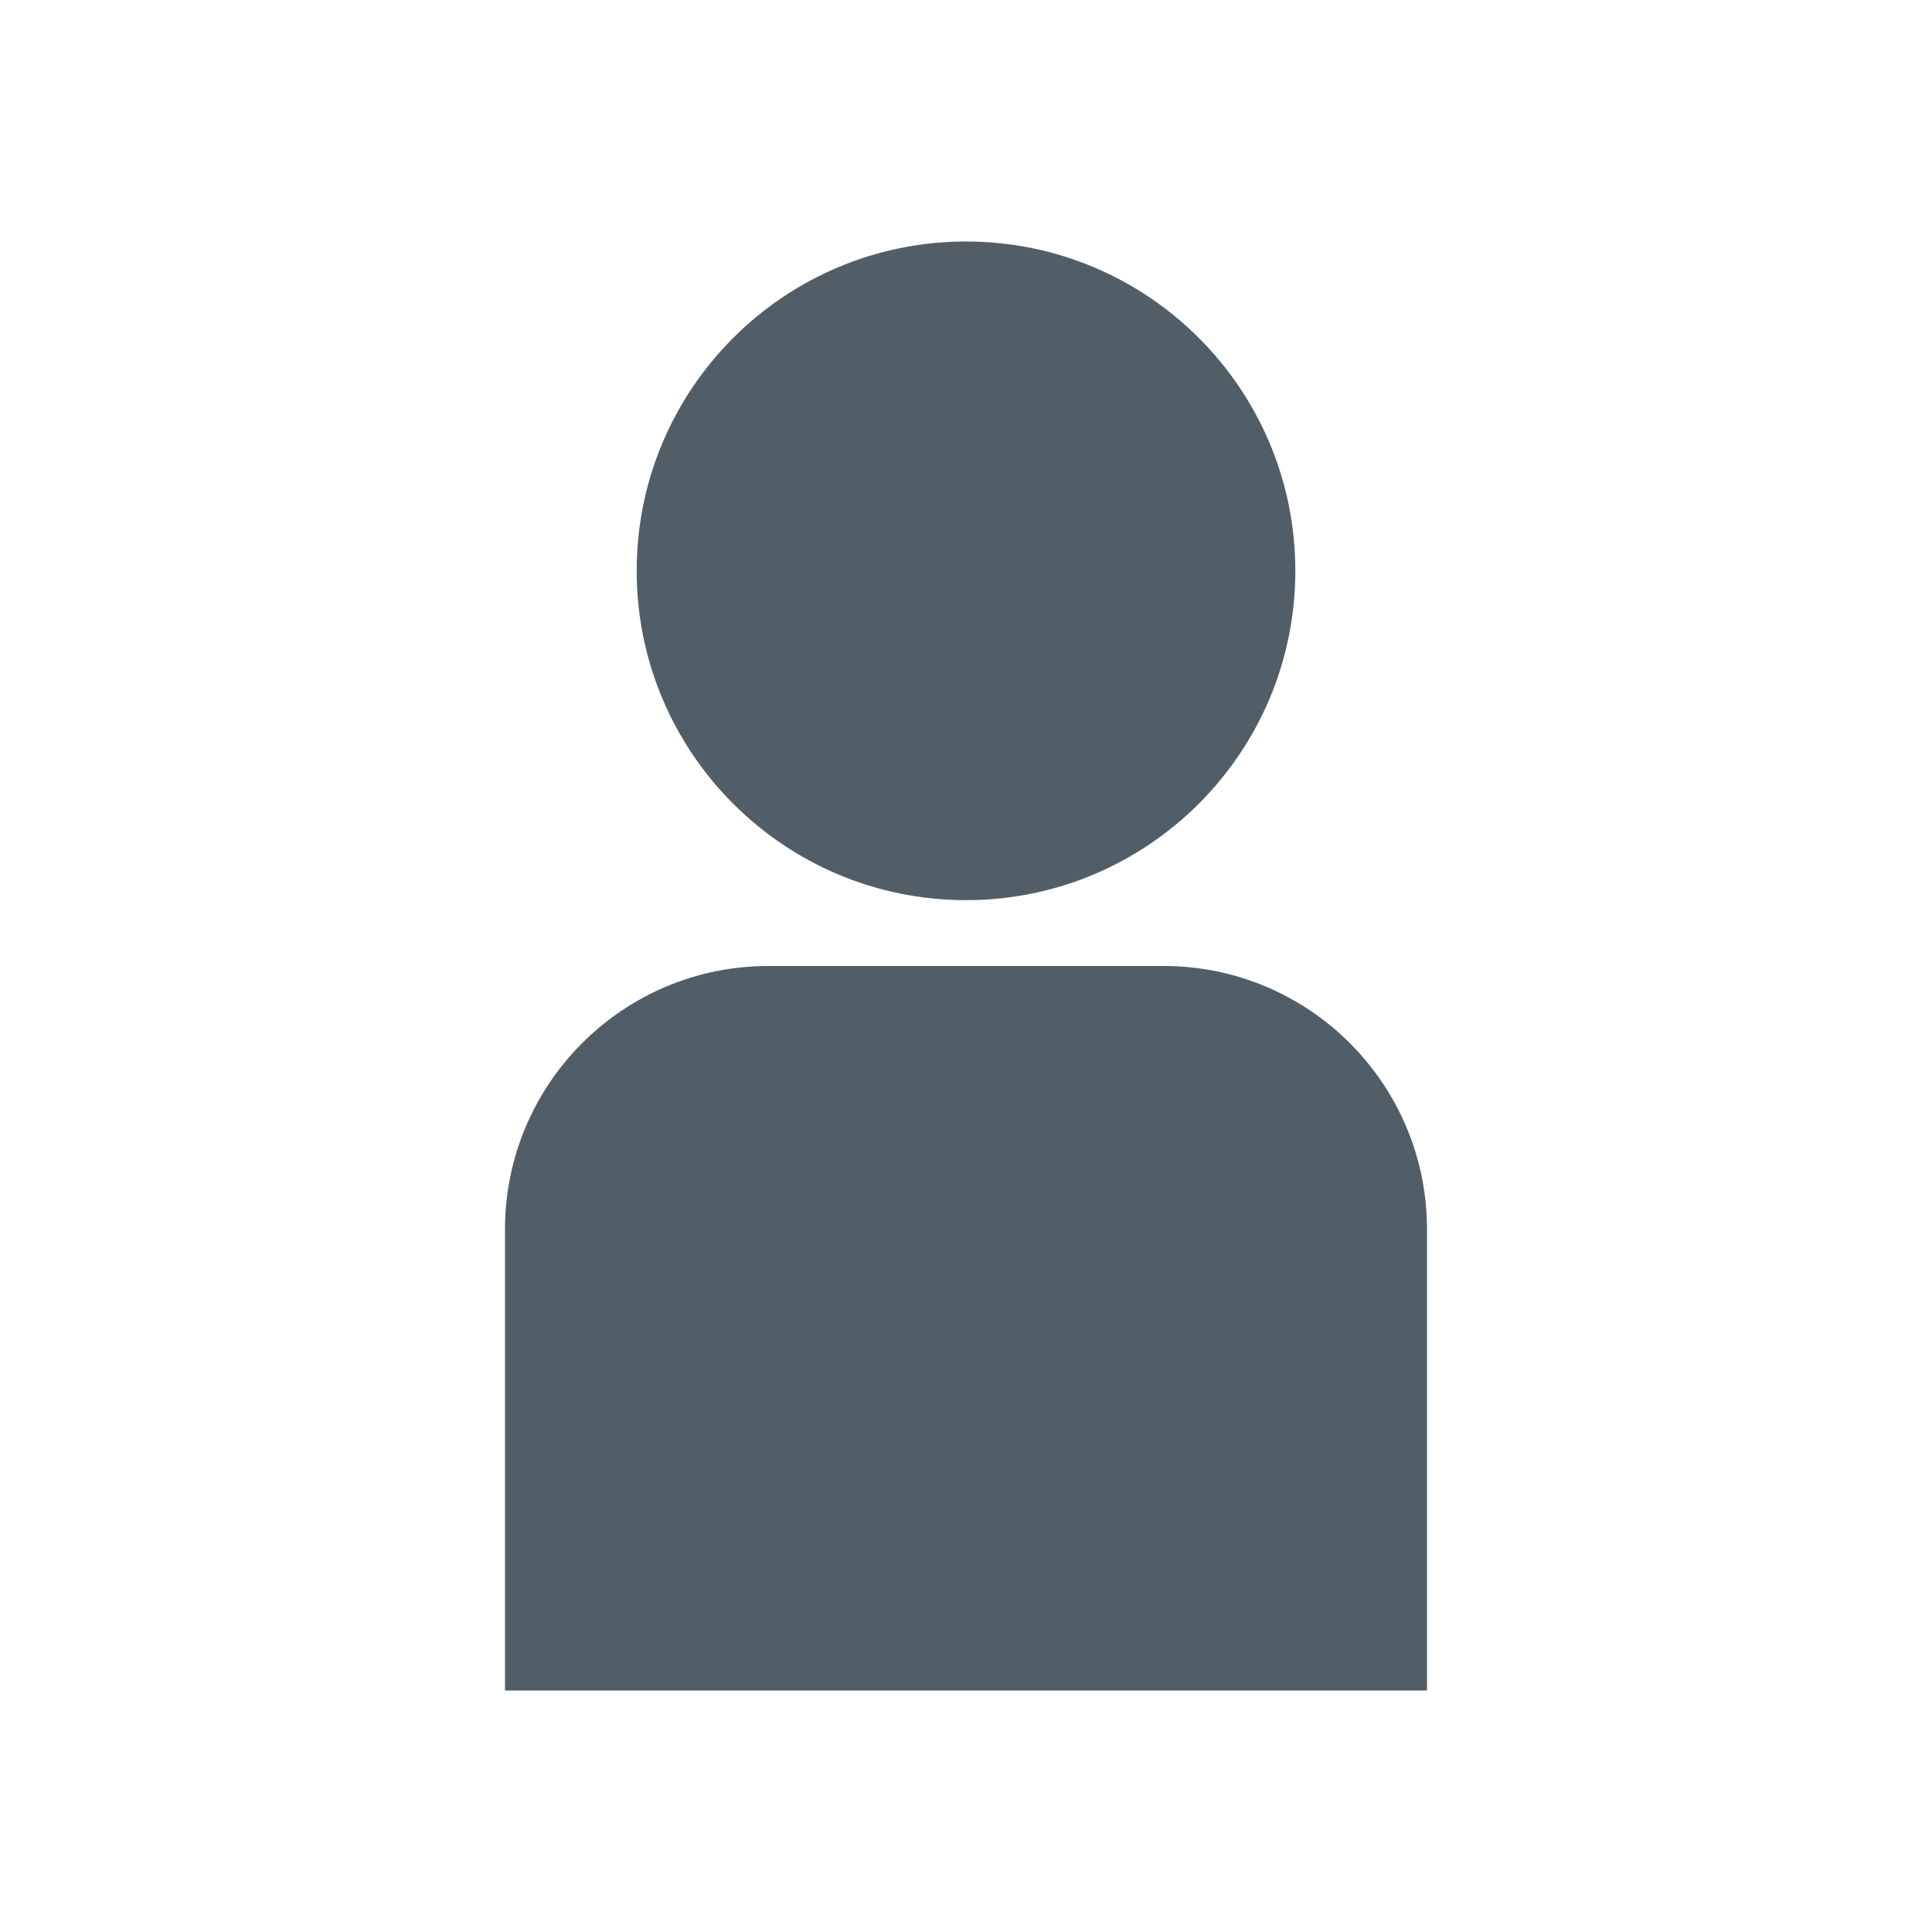 <svg width="24" height="24" viewBox="0 0 24 24" fill="none" xmlns="http://www.w3.org/2000/svg">
<path fill-rule="evenodd" clip-rule="evenodd" d="M12 11.182C14.259 11.182 16.091 9.35 16.091 7.091C16.091 4.832 14.259 3 12 3C9.741 3 7.909 4.832 7.909 7.091C7.909 9.35 9.741 11.182 12 11.182Z" fill="#525E67"/>
<path fill-rule="evenodd" clip-rule="evenodd" d="M9.545 12C7.738 12 6.273 13.465 6.273 15.273V21H17.727V15.273C17.727 13.465 16.262 12 14.455 12H9.545Z" fill="#525E67"/>
</svg>